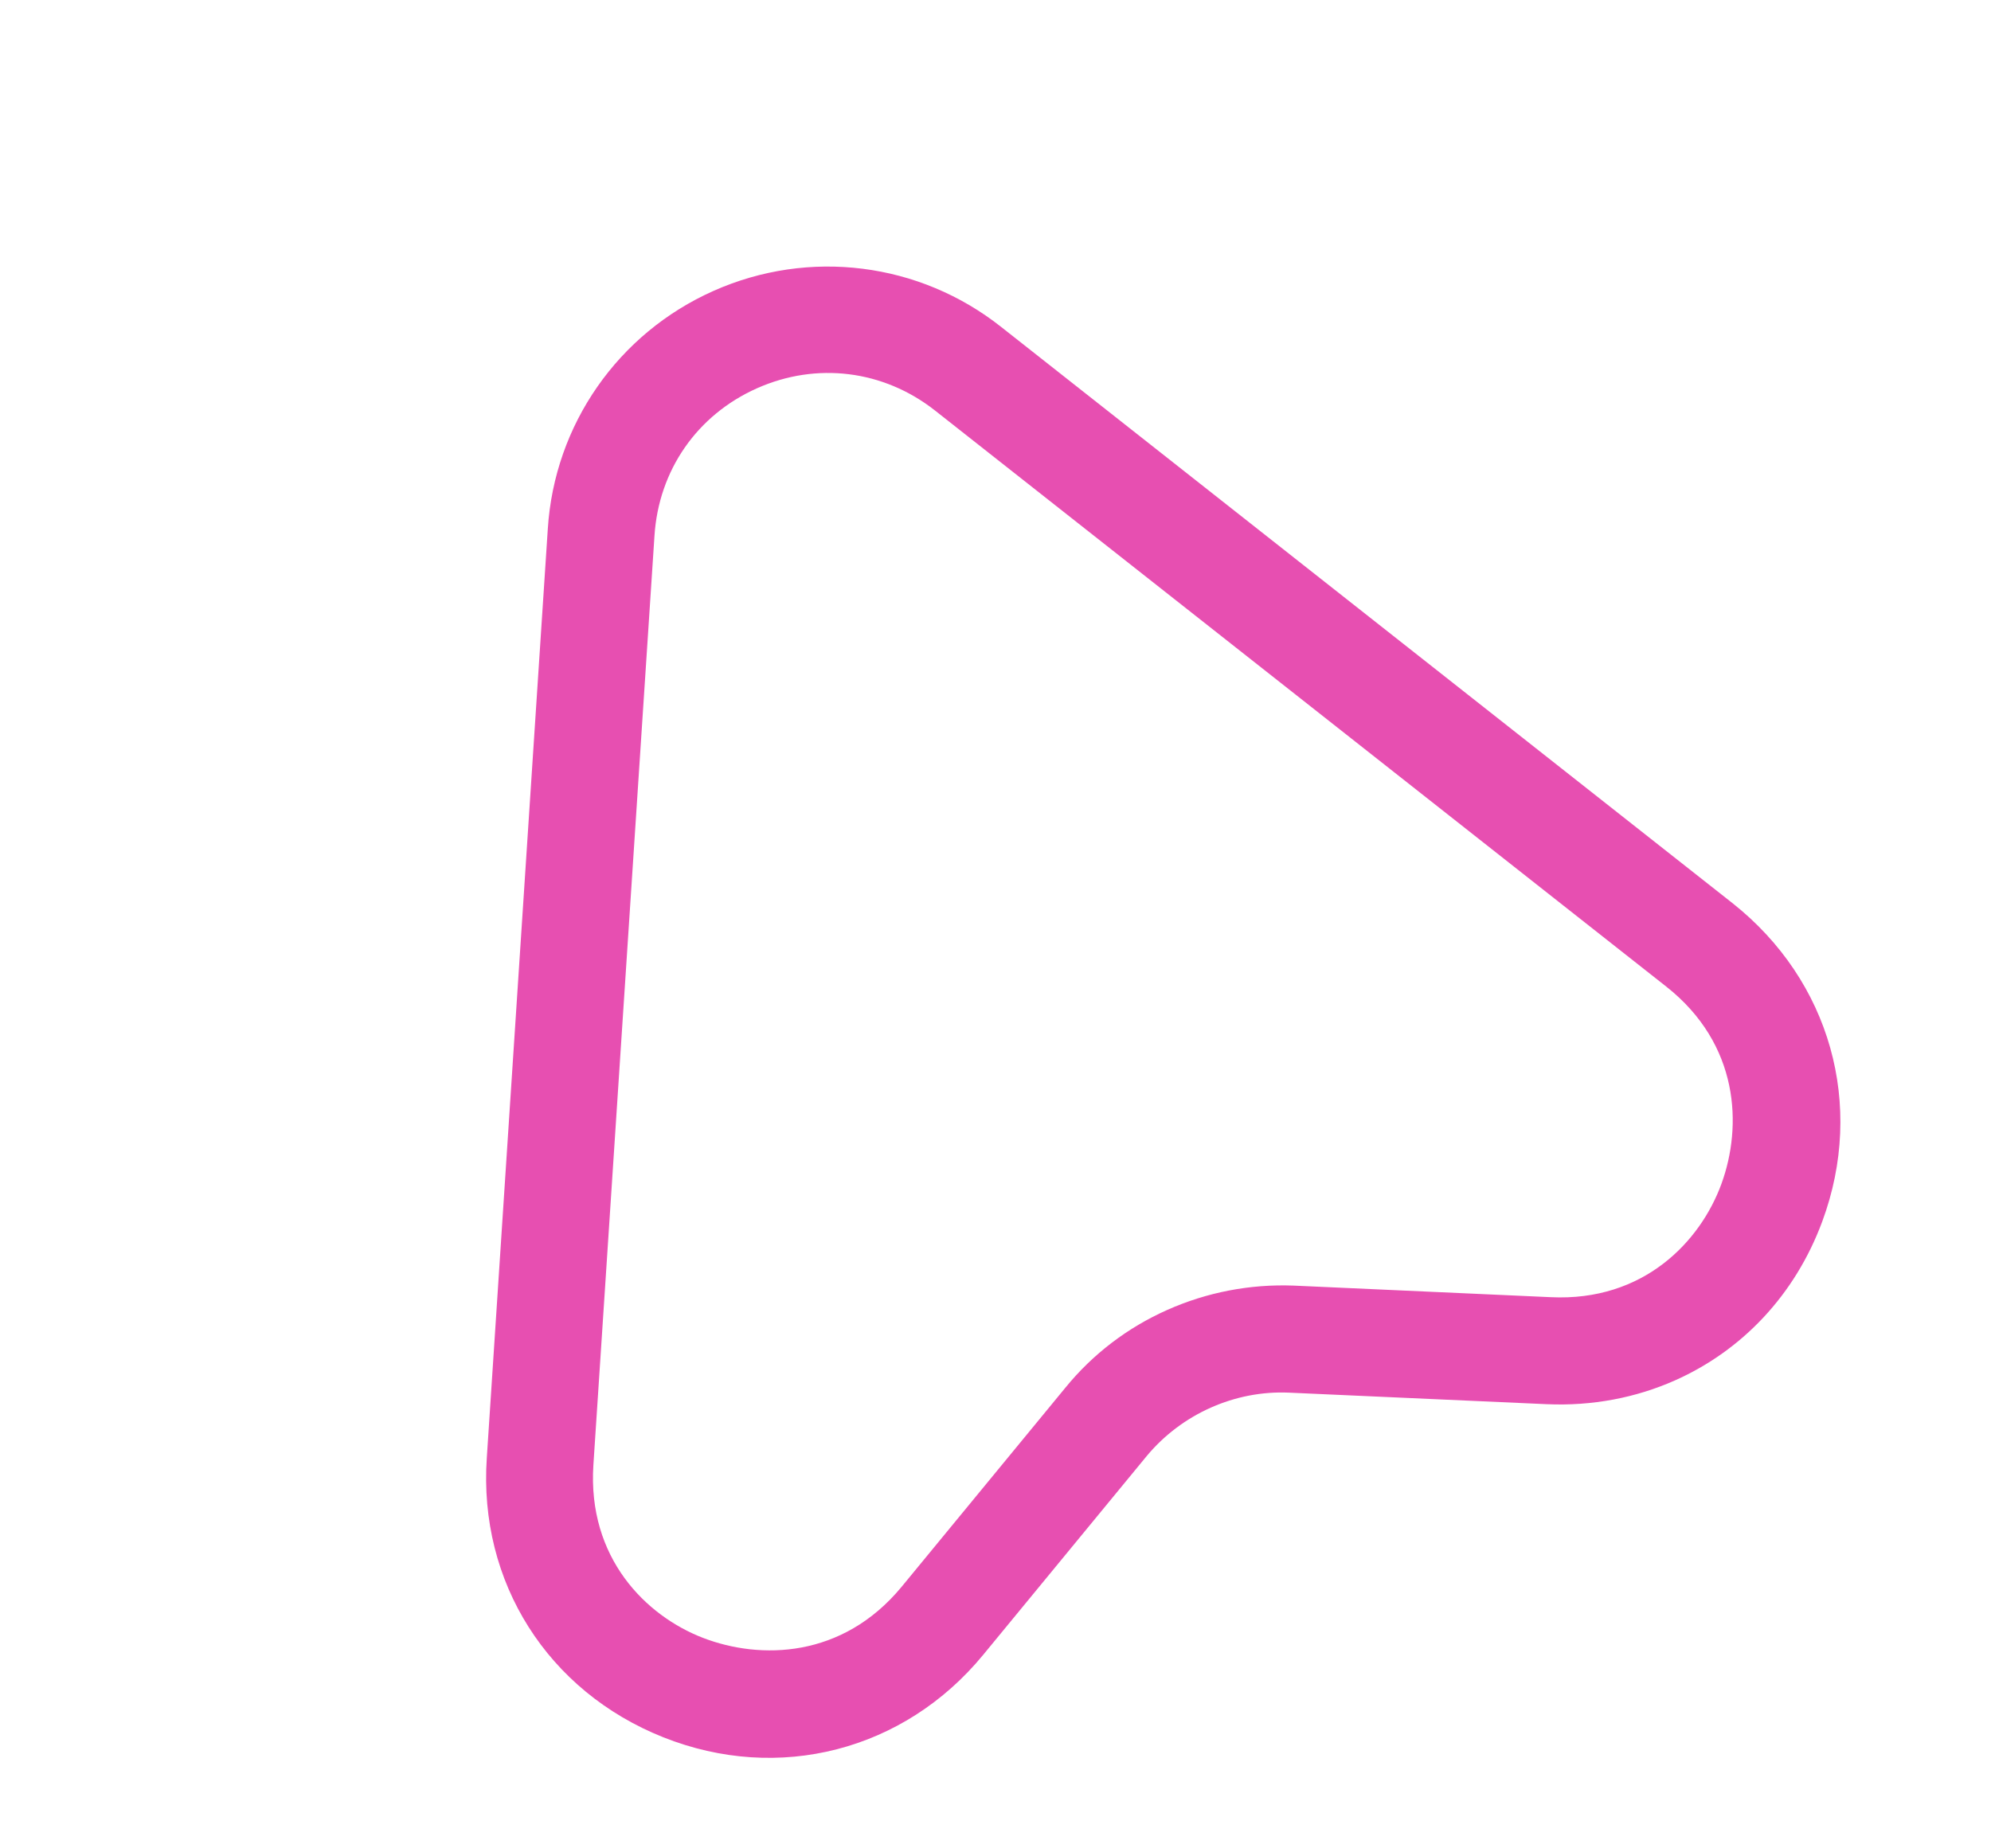 <svg width="28" height="26" viewBox="0 0 28 26" fill="none" xmlns="http://www.w3.org/2000/svg">
<path d="M23.557 19.417C23.009 19.661 22.394 19.781 21.747 19.752L18.128 19.59C17.368 19.556 16.619 19.89 16.127 20.481L13.826 23.279C12.718 24.626 10.952 25.084 9.329 24.438C7.706 23.792 6.727 22.258 6.846 20.508L7.704 7.439C7.797 5.975 8.691 4.69 10.034 4.092C11.377 3.494 12.931 3.689 14.081 4.6L24.368 12.707C25.738 13.794 26.233 15.544 25.627 17.182C25.244 18.217 24.498 18.998 23.557 19.417ZM16.416 18.426C16.973 18.178 17.578 18.061 18.191 18.084L21.809 18.247C23.118 18.31 23.913 17.463 24.209 16.653C24.505 15.842 24.462 14.69 23.433 13.878L13.146 5.772C12.424 5.206 11.485 5.088 10.645 5.462C9.804 5.837 9.263 6.614 9.204 7.538L8.345 20.607C8.26 21.915 9.083 22.73 9.888 23.04C10.694 23.349 11.845 23.329 12.678 22.323L14.979 19.525C15.368 19.046 15.859 18.674 16.416 18.426Z" fill="#E74FB1"/>
</svg>

